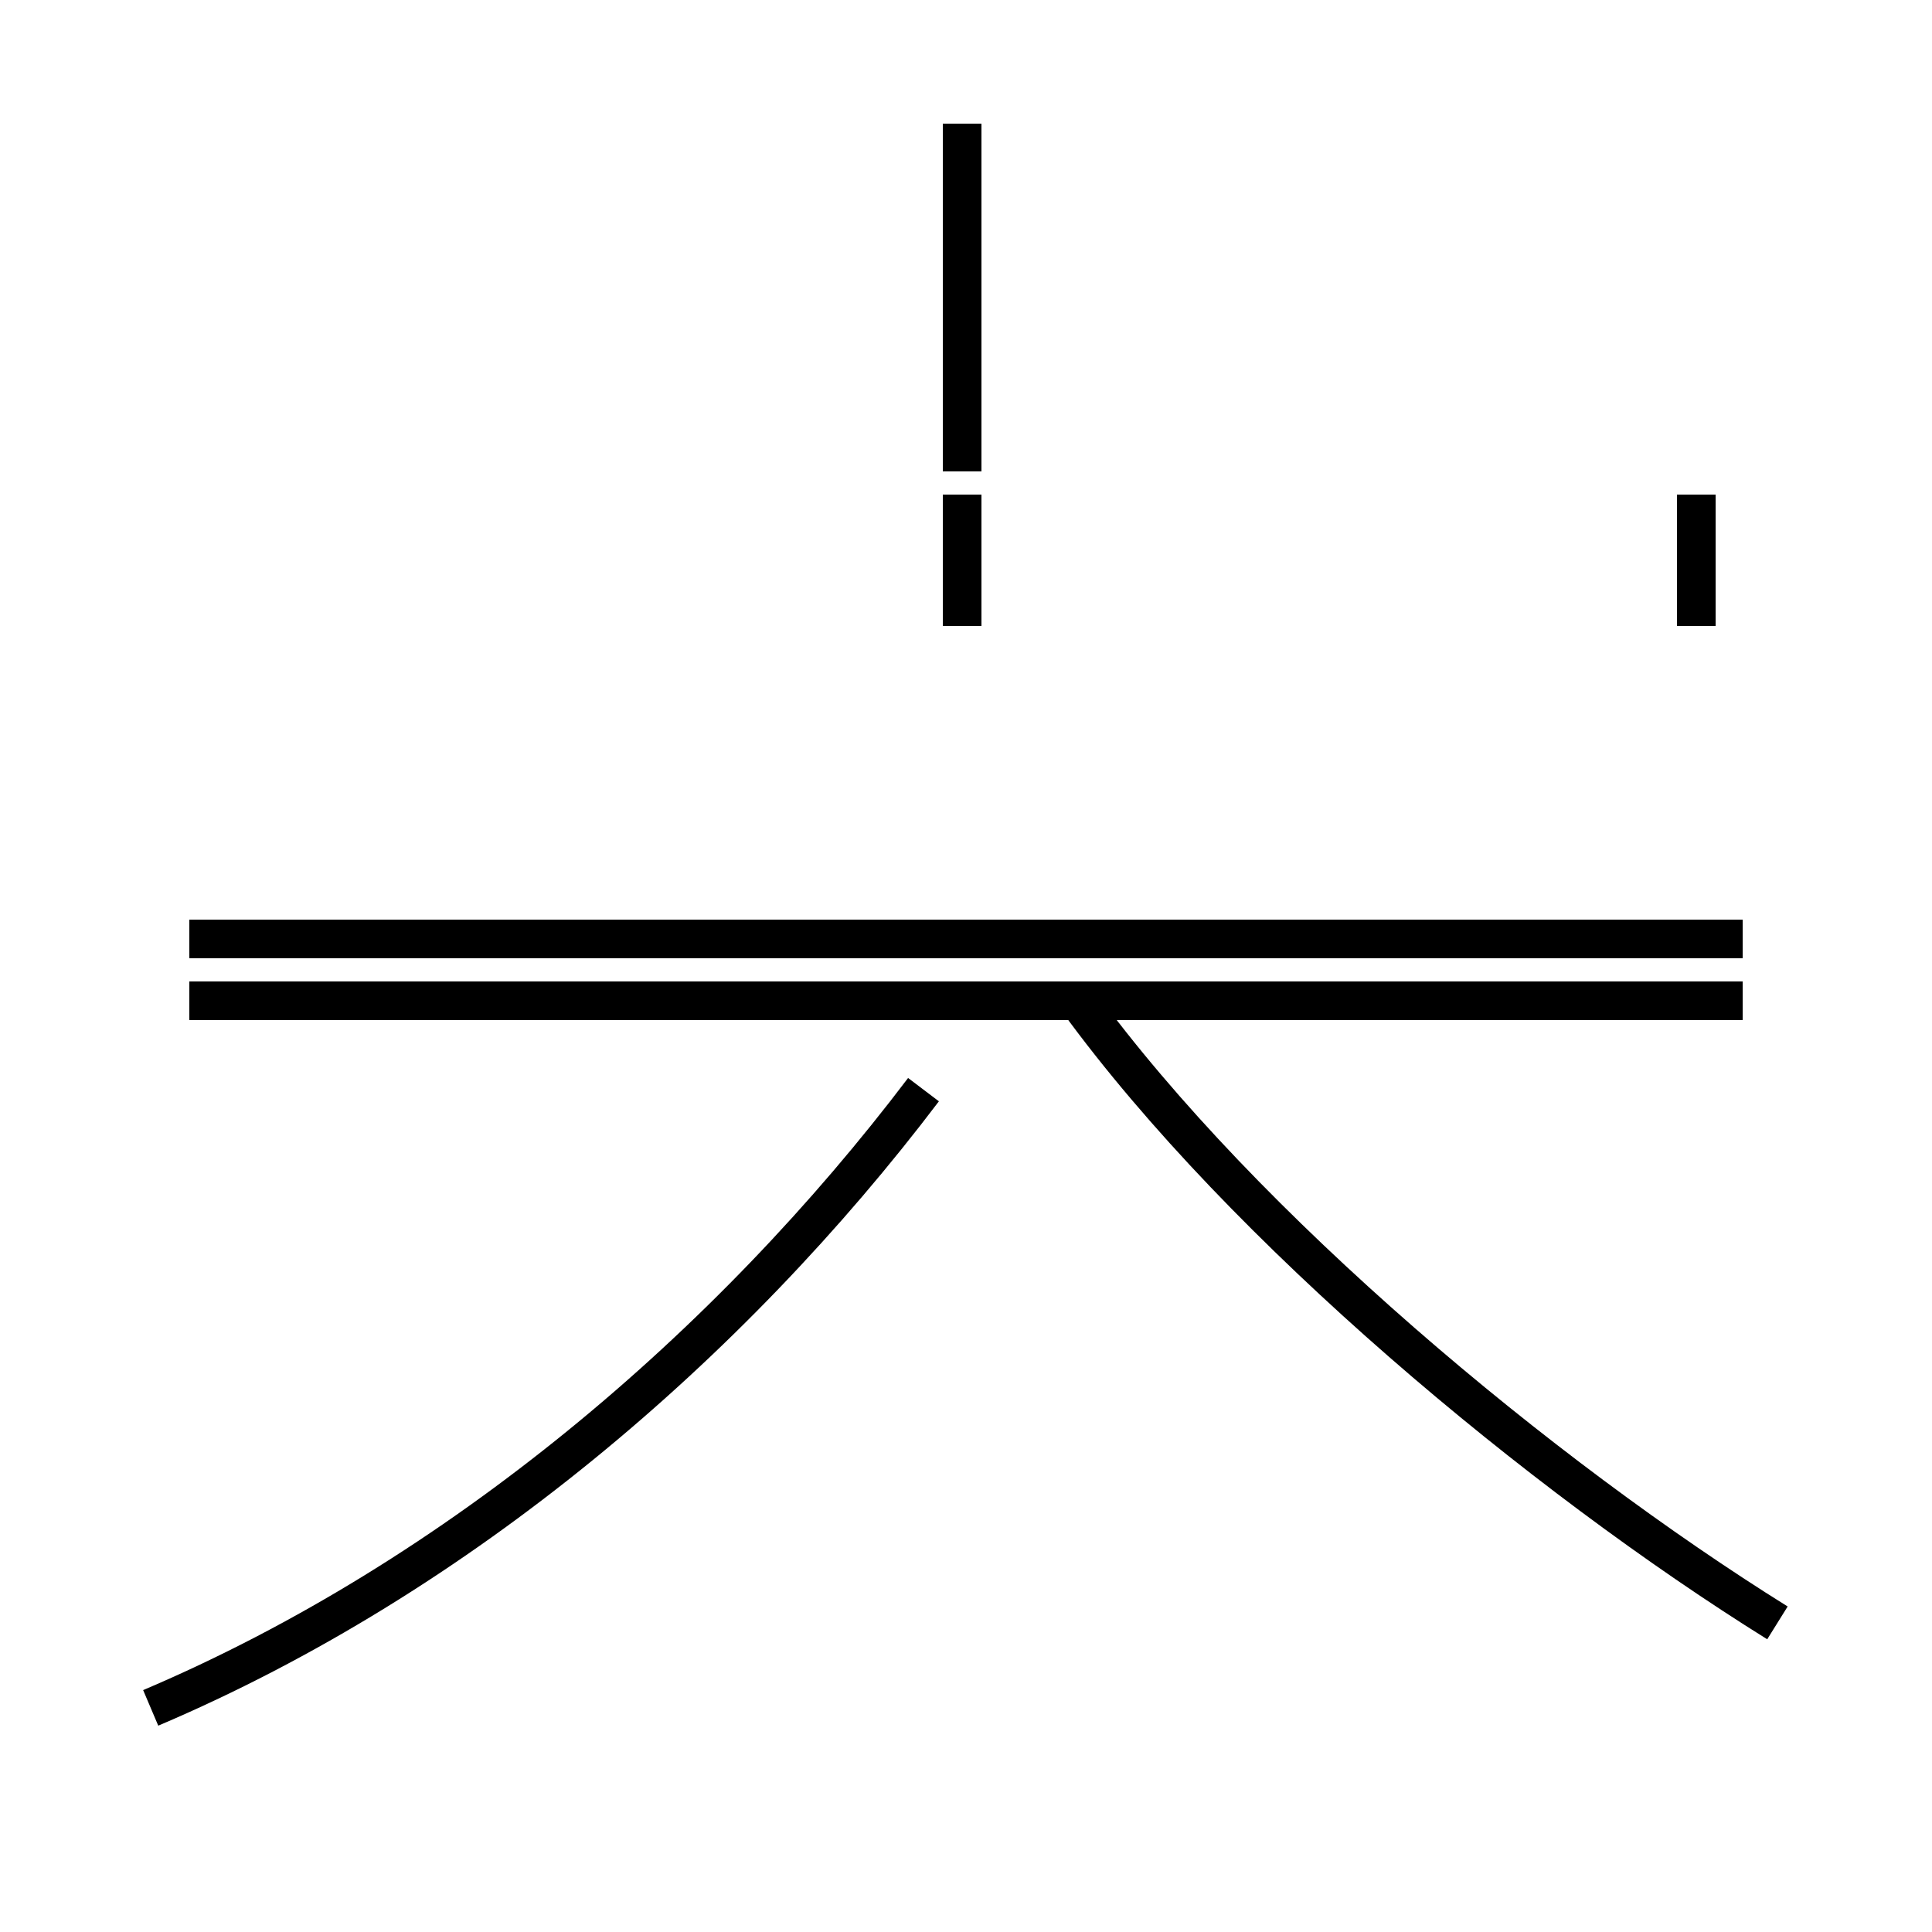 <?xml version='1.0' encoding='utf8'?>
<svg viewBox="0.0 -44.0 50.0 50.0" version="1.1" xmlns="http://www.w3.org/2000/svg">
<rect x="0.0" y="-44.0" width="50.0" height="50.0" fill="#808080" stroke="none"/>
<rect x="-1000" y="-1000" width="2000" height="2000" stroke="white" fill="white"/>
<g style="fill:none; stroke:#000000;  stroke-width:1">
<path d="M 24.9 31.8 L 24.9 40.8 M 43.9 27.8 L 43.9 31.2 M 4.9 19.7 L 45.1 19.7 M 24.9 27.8 L 24.9 31.2 M 45.1 18.1 L 4.9 18.1 M 3.9 -0.2 C 11.9 3.2 18.9 9.2 23.9 15.8 M 46.0 2.0 C 39.9 5.8 32.2 12.2 27.9 18.1 " transform="scale(1, -1)" />
</g>
</svg>